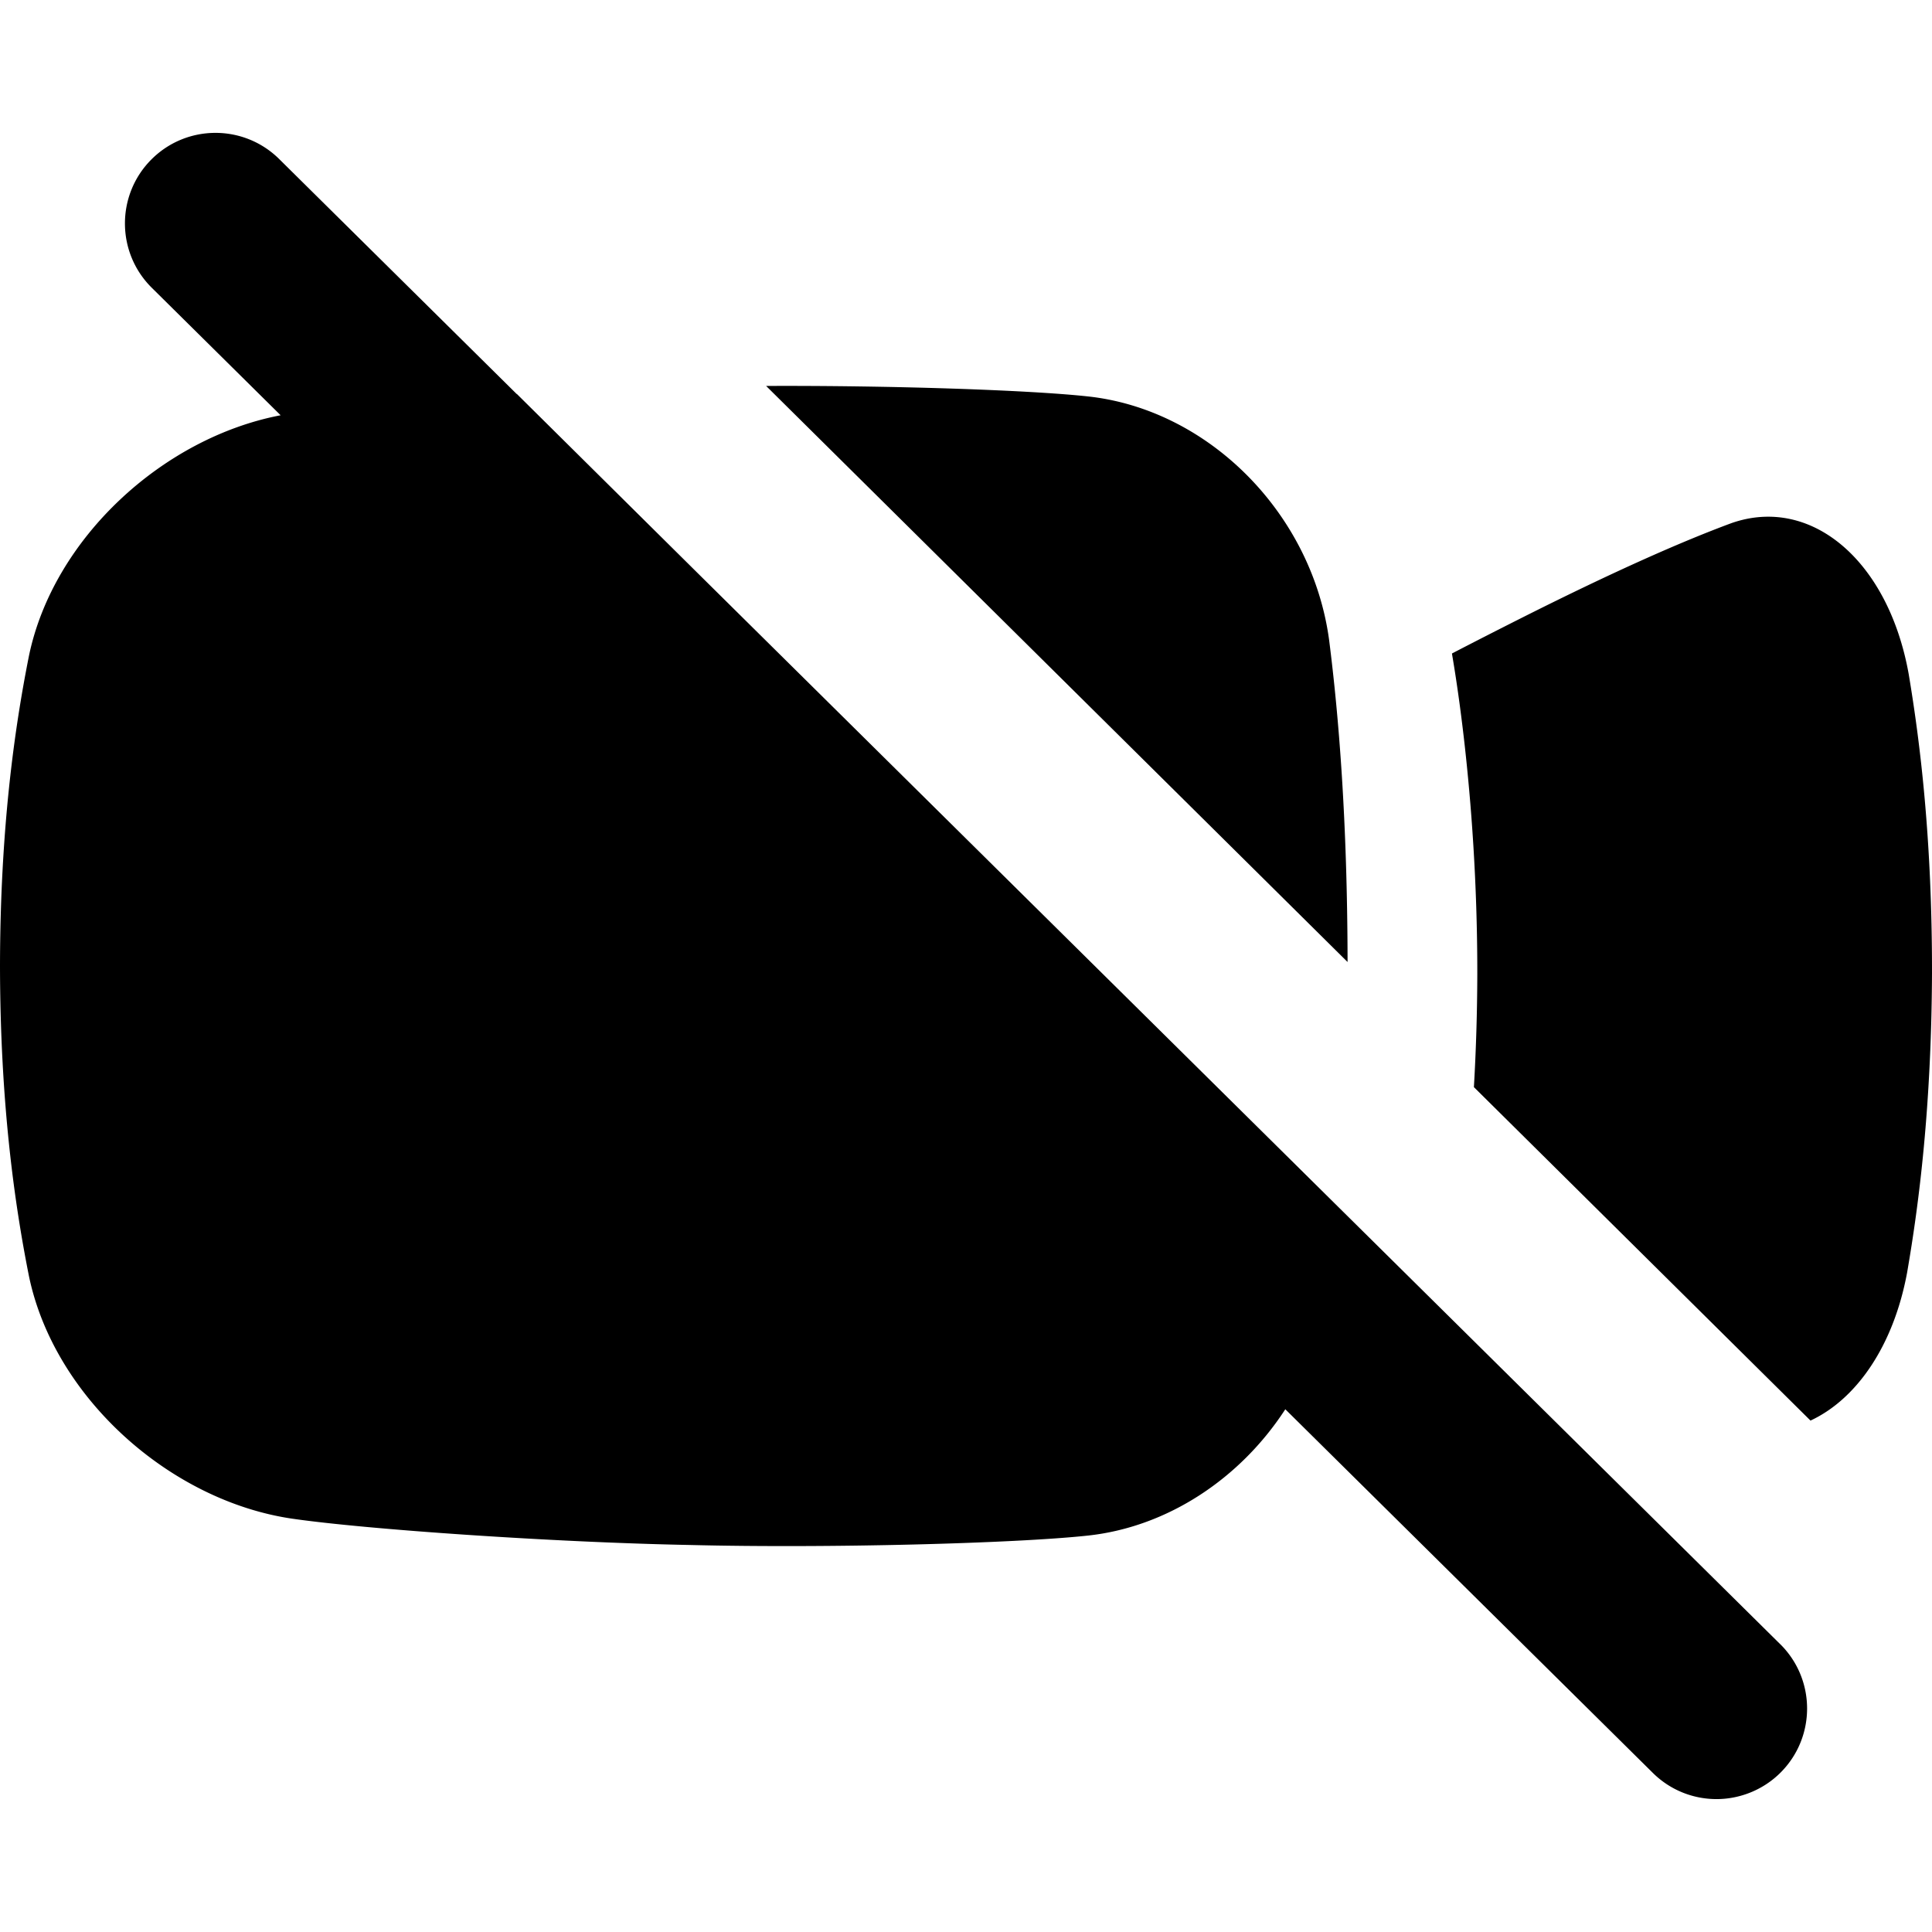 <svg xmlns="http://www.w3.org/2000/svg" version="1.1" xmlns:xlink="http://www.w3.org/1999/xlink" width="512" height="512" x="0" y="0" viewBox="0 0 512 512" style="enable-background:new 0 0 512 512" xml:space="preserve" class=""><g><path d="M357.12 254.94c-.06-37.56-2.32-65.1-4.88-85.25-4.53-33.77-32.13-61.32-64.17-64.66-16.02-1.71-52.43-2.89-85.04-2.75zM471.77 435.72 184.81 151.8l-47.82-47.38h-.06L73.99 42.15c-9.42-9.32-24.62-9.24-33.94.18s-9.24 24.62.18 33.94l34.14 33.78c-31.2 5.96-60.21 32.59-66.69 63.72C3.81 193.2.06 219.73 0 256c.06 36.27 3.81 62.8 7.68 82.22 6.7 32.16 37.43 59.52 69.79 64.25 19.63 2.84 69.22 6.28 105.48 6.97 36.26.9 85.7-.4 105.13-2.47 21.31-2.23 40.64-15.16 52.54-33.5l97.4 96.37c4.68 4.63 10.78 6.94 16.88 6.94s12.37-2.38 17.06-7.12c9.32-9.42 9.24-24.62-.18-33.94zM390.6 288.1l89.2 88.37c12.16-5.65 22.01-19.76 25.61-39.26 3.19-18.46 6.44-44.06 6.59-79.31.04-35.25-3.09-60.84-6.18-79.29-5.44-30.25-26.03-47.39-47.06-39.94-12.79 4.74-30.33 12.42-55.06 24.85-6.75 3.4-13.04 6.61-18.91 9.66-.1.01 6.75 35.67 6.71 84.94a541.09 541.09 0 0 1-.9 29.98z" fill="#000000" opacity="1" data-original="#000000" class=""></path></g></svg>